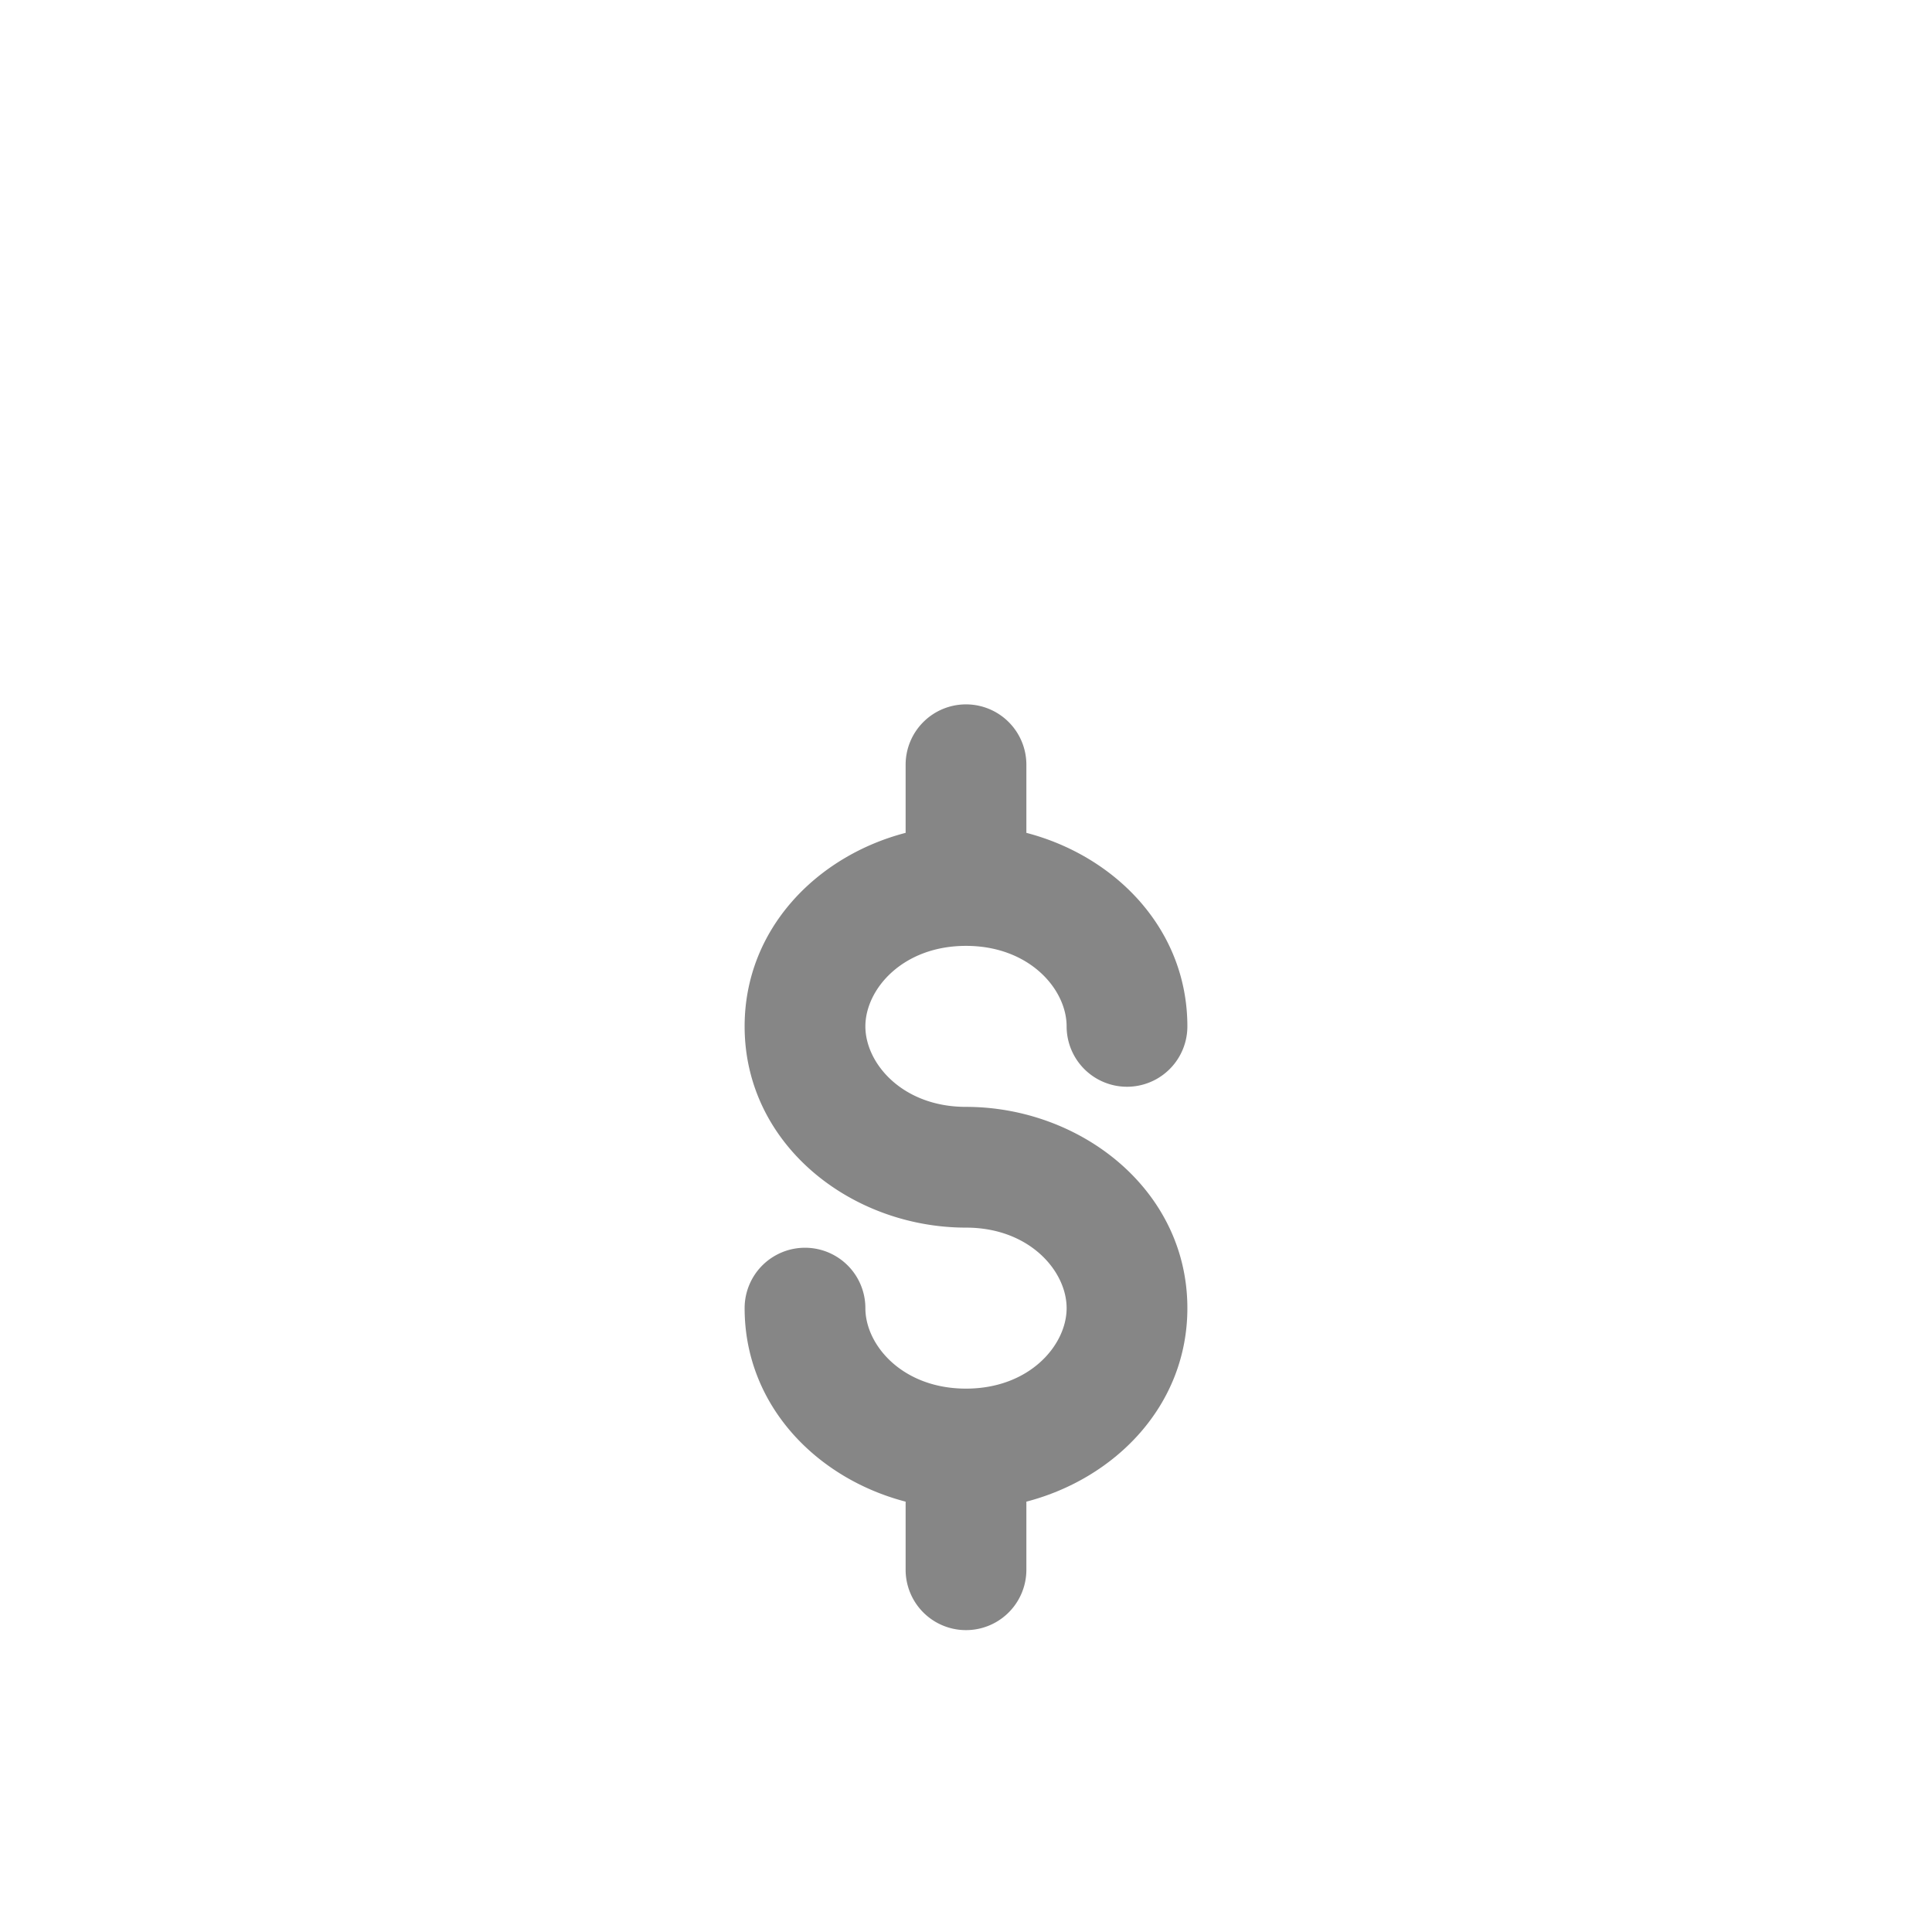 <svg width="24" height="24" fill="none" xmlns="http://www.w3.org/2000/svg">
    <path d="M12 8.75a.75.75 0 0 1 .75.75v.846c1.106.288 2 1.197 2 2.404a.75.75 0 0 1-1.5 0c0-.461-.462-1-1.25-1s-1.25.539-1.25 1c0 .461.462 1 1.25 1 1.422 0 2.75 1.028 2.75 2.5 0 1.207-.894 2.116-2 2.404v.846a.75.75 0 0 1-1.5 0v-.846c-1.106-.288-2-1.197-2-2.404a.75.75 0 0 1 1.5 0c0 .461.462 1 1.25 1s1.25-.539 1.25-1c0-.461-.462-1-1.25-1-1.422 0-2.75-1.028-2.75-2.5 0-1.207.894-2.116 2-2.404V9.5a.75.75 0 0 1 .75-.75Z" fill="#868686"/>
</svg>
